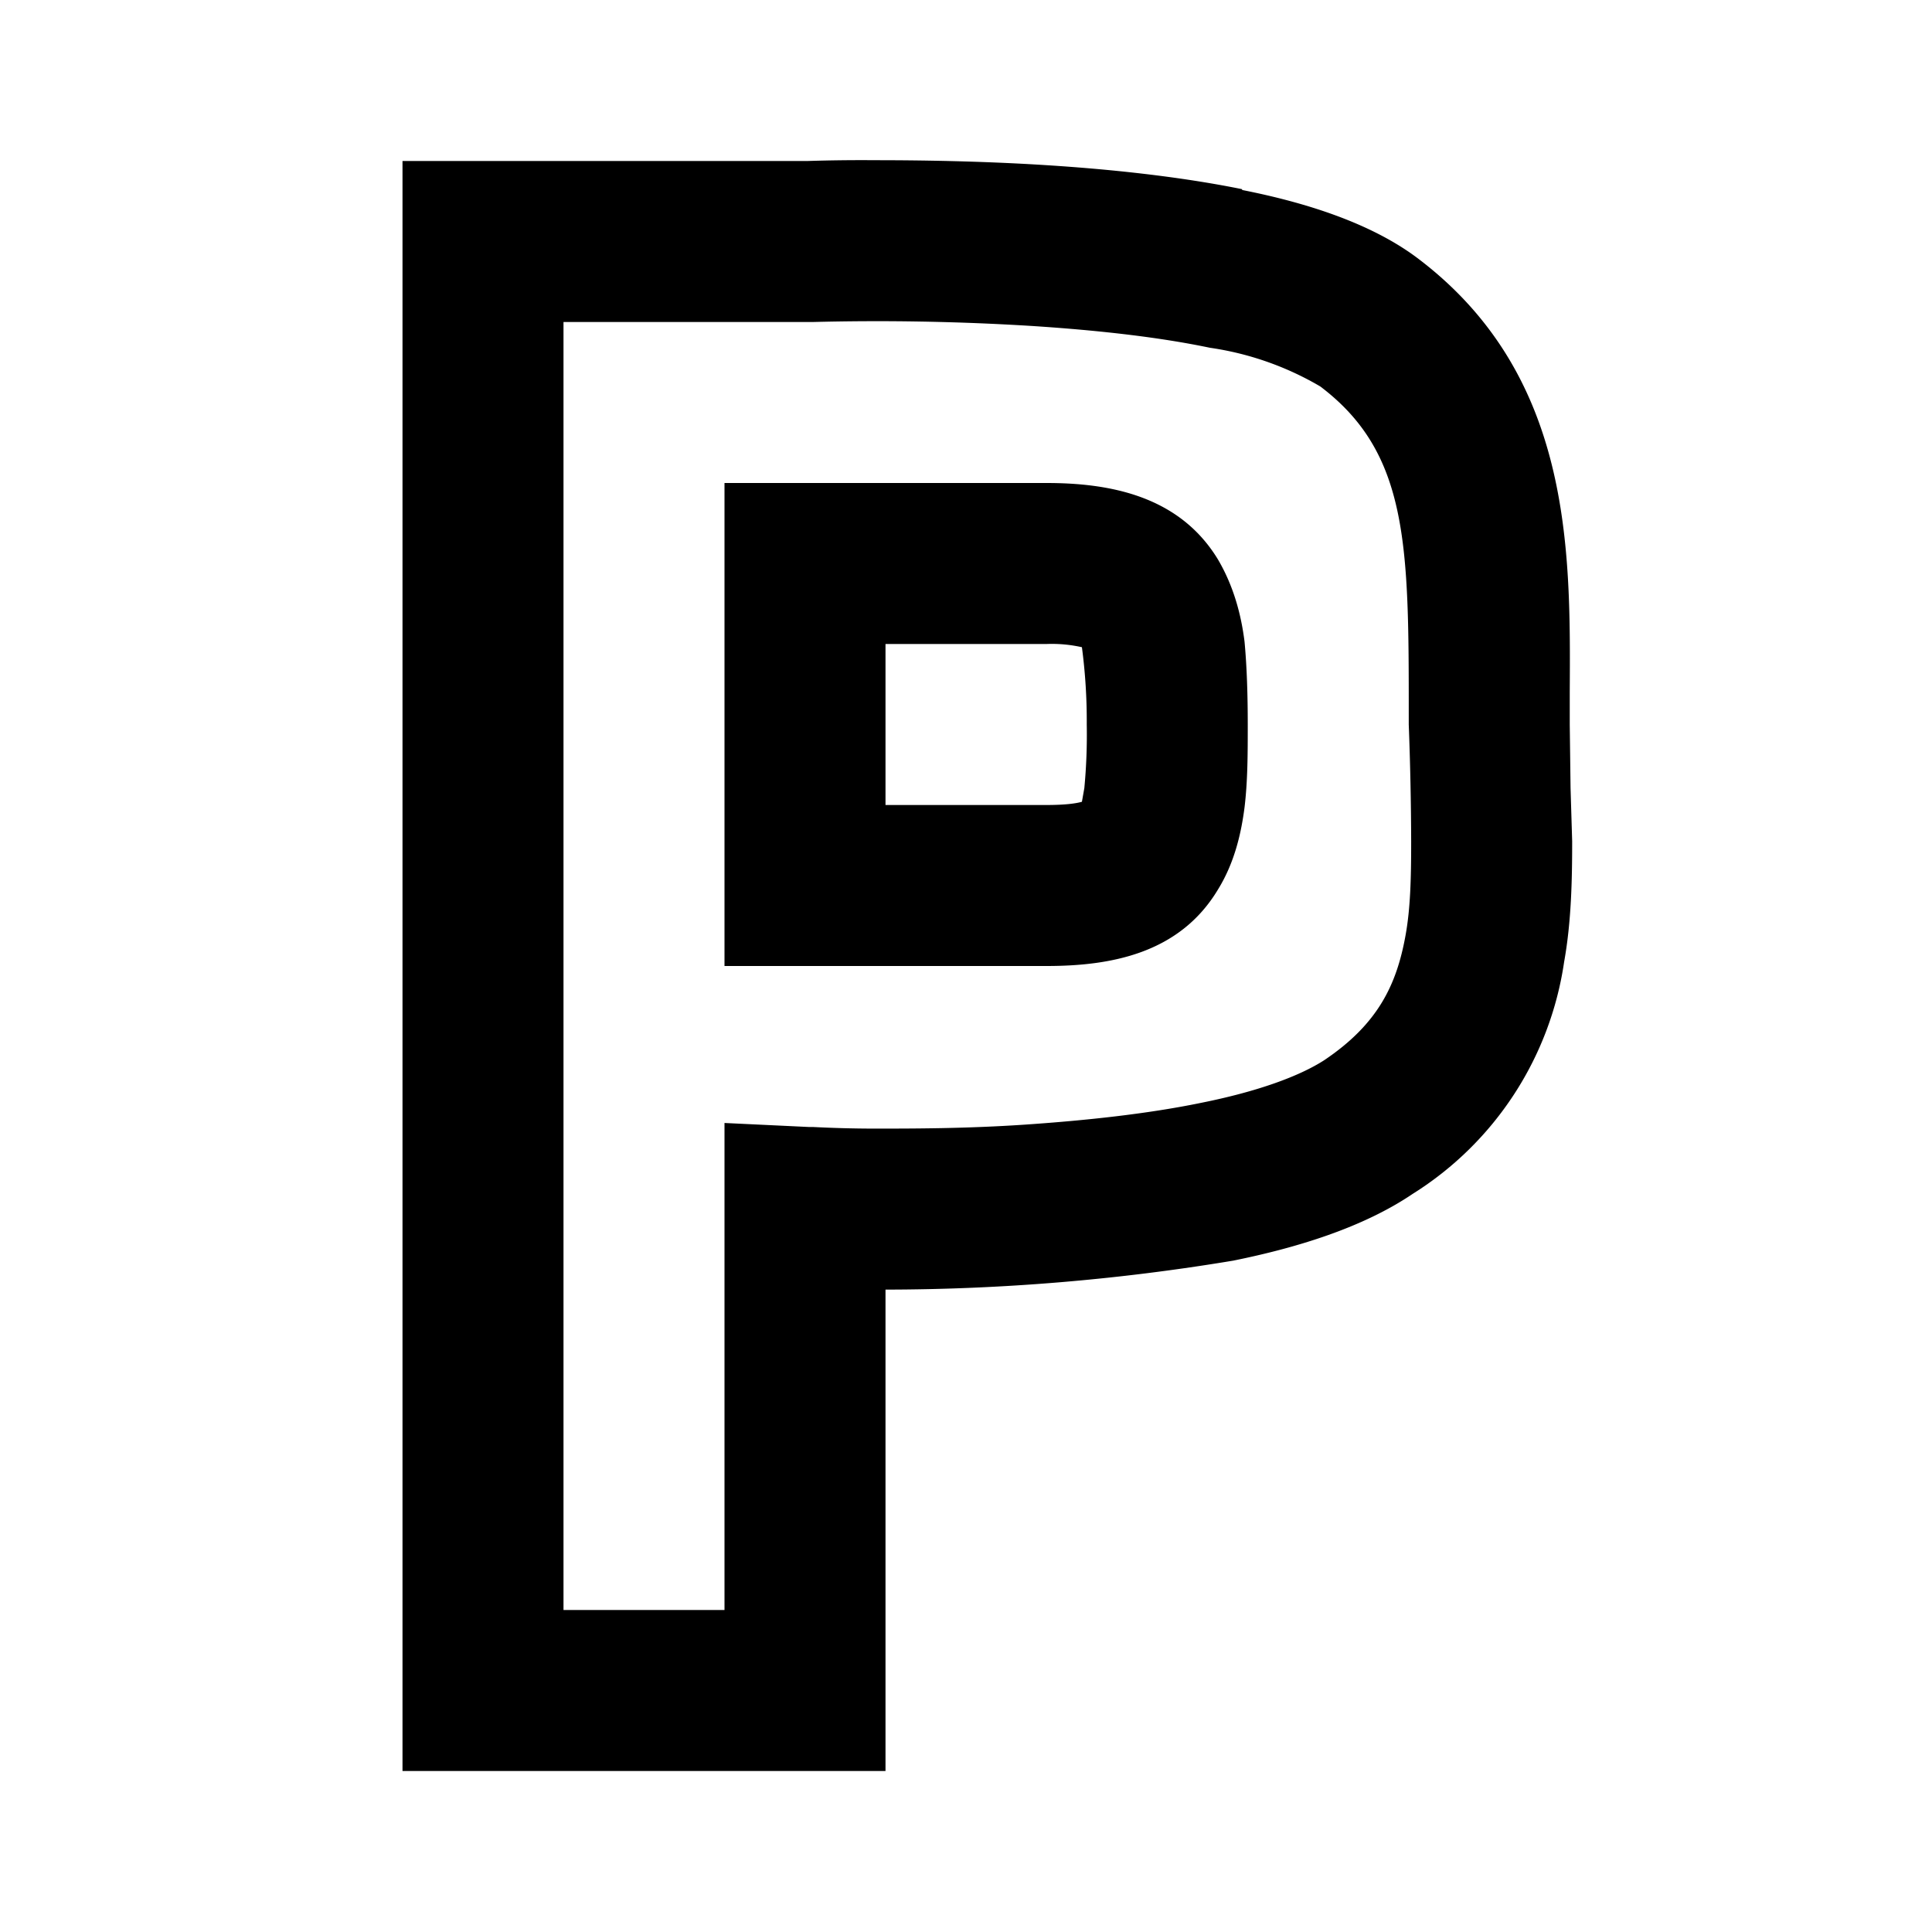 <svg height="24" viewBox="0 0 24 24" width="24" xmlns="http://www.w3.org/2000/svg" fill="currentColor"><path clip-rule="evenodd" d="M15.43 2.36c.76.15 1.58.4 2.17.84 1.93 1.45 1.91 3.62 1.9 5.4V9l.01.79.02.66c0 .48-.01 1-.1 1.5a4.1 4.1 0 01-1.88 2.88c-.62.42-1.44.67-2.23.83a26.44 26.44 0 01-4.32.36V22H5V2h5.03a21.13 21.13 0 01.84-.01c.54 0 1.3.01 2.1.06.8.05 1.67.14 2.46.3zM10.03 4H7v16h2v-6.05l1.05.05h.05a15.49 15.49 0 00.74.02c.5 0 1.17 0 1.9-.05s1.5-.13 2.18-.27c.7-.14 1.22-.33 1.53-.53.67-.45.9-.94 1.01-1.55.06-.33.07-.7.07-1.16A41.04 41.04 0 0017.5 9v-.12c0-2.1 0-3.25-1.1-4.08a3.77 3.77 0 00-1.37-.48c-.67-.14-1.44-.22-2.2-.27A31.15 31.15 0 0010.1 4h-.05z" fill-rule="evenodd" /><path clip-rule="evenodd" d="M11 8v2h2c.24 0 .37-.02.44-.04l.03-.17A7 7 0 0013.5 9a7 7 0 00-.06-.96A1.7 1.7 0 0013 8h-2zm-1 4H9V6h4c.79 0 1.65.16 2.13.95.2.34.29.7.33 1.02.03.32.04.68.04 1.03s0 .7-.04 1.03c-.04.31-.12.68-.33 1.02-.48.8-1.34.95-2.13.95h-3z" fill-rule="evenodd" /></svg>
